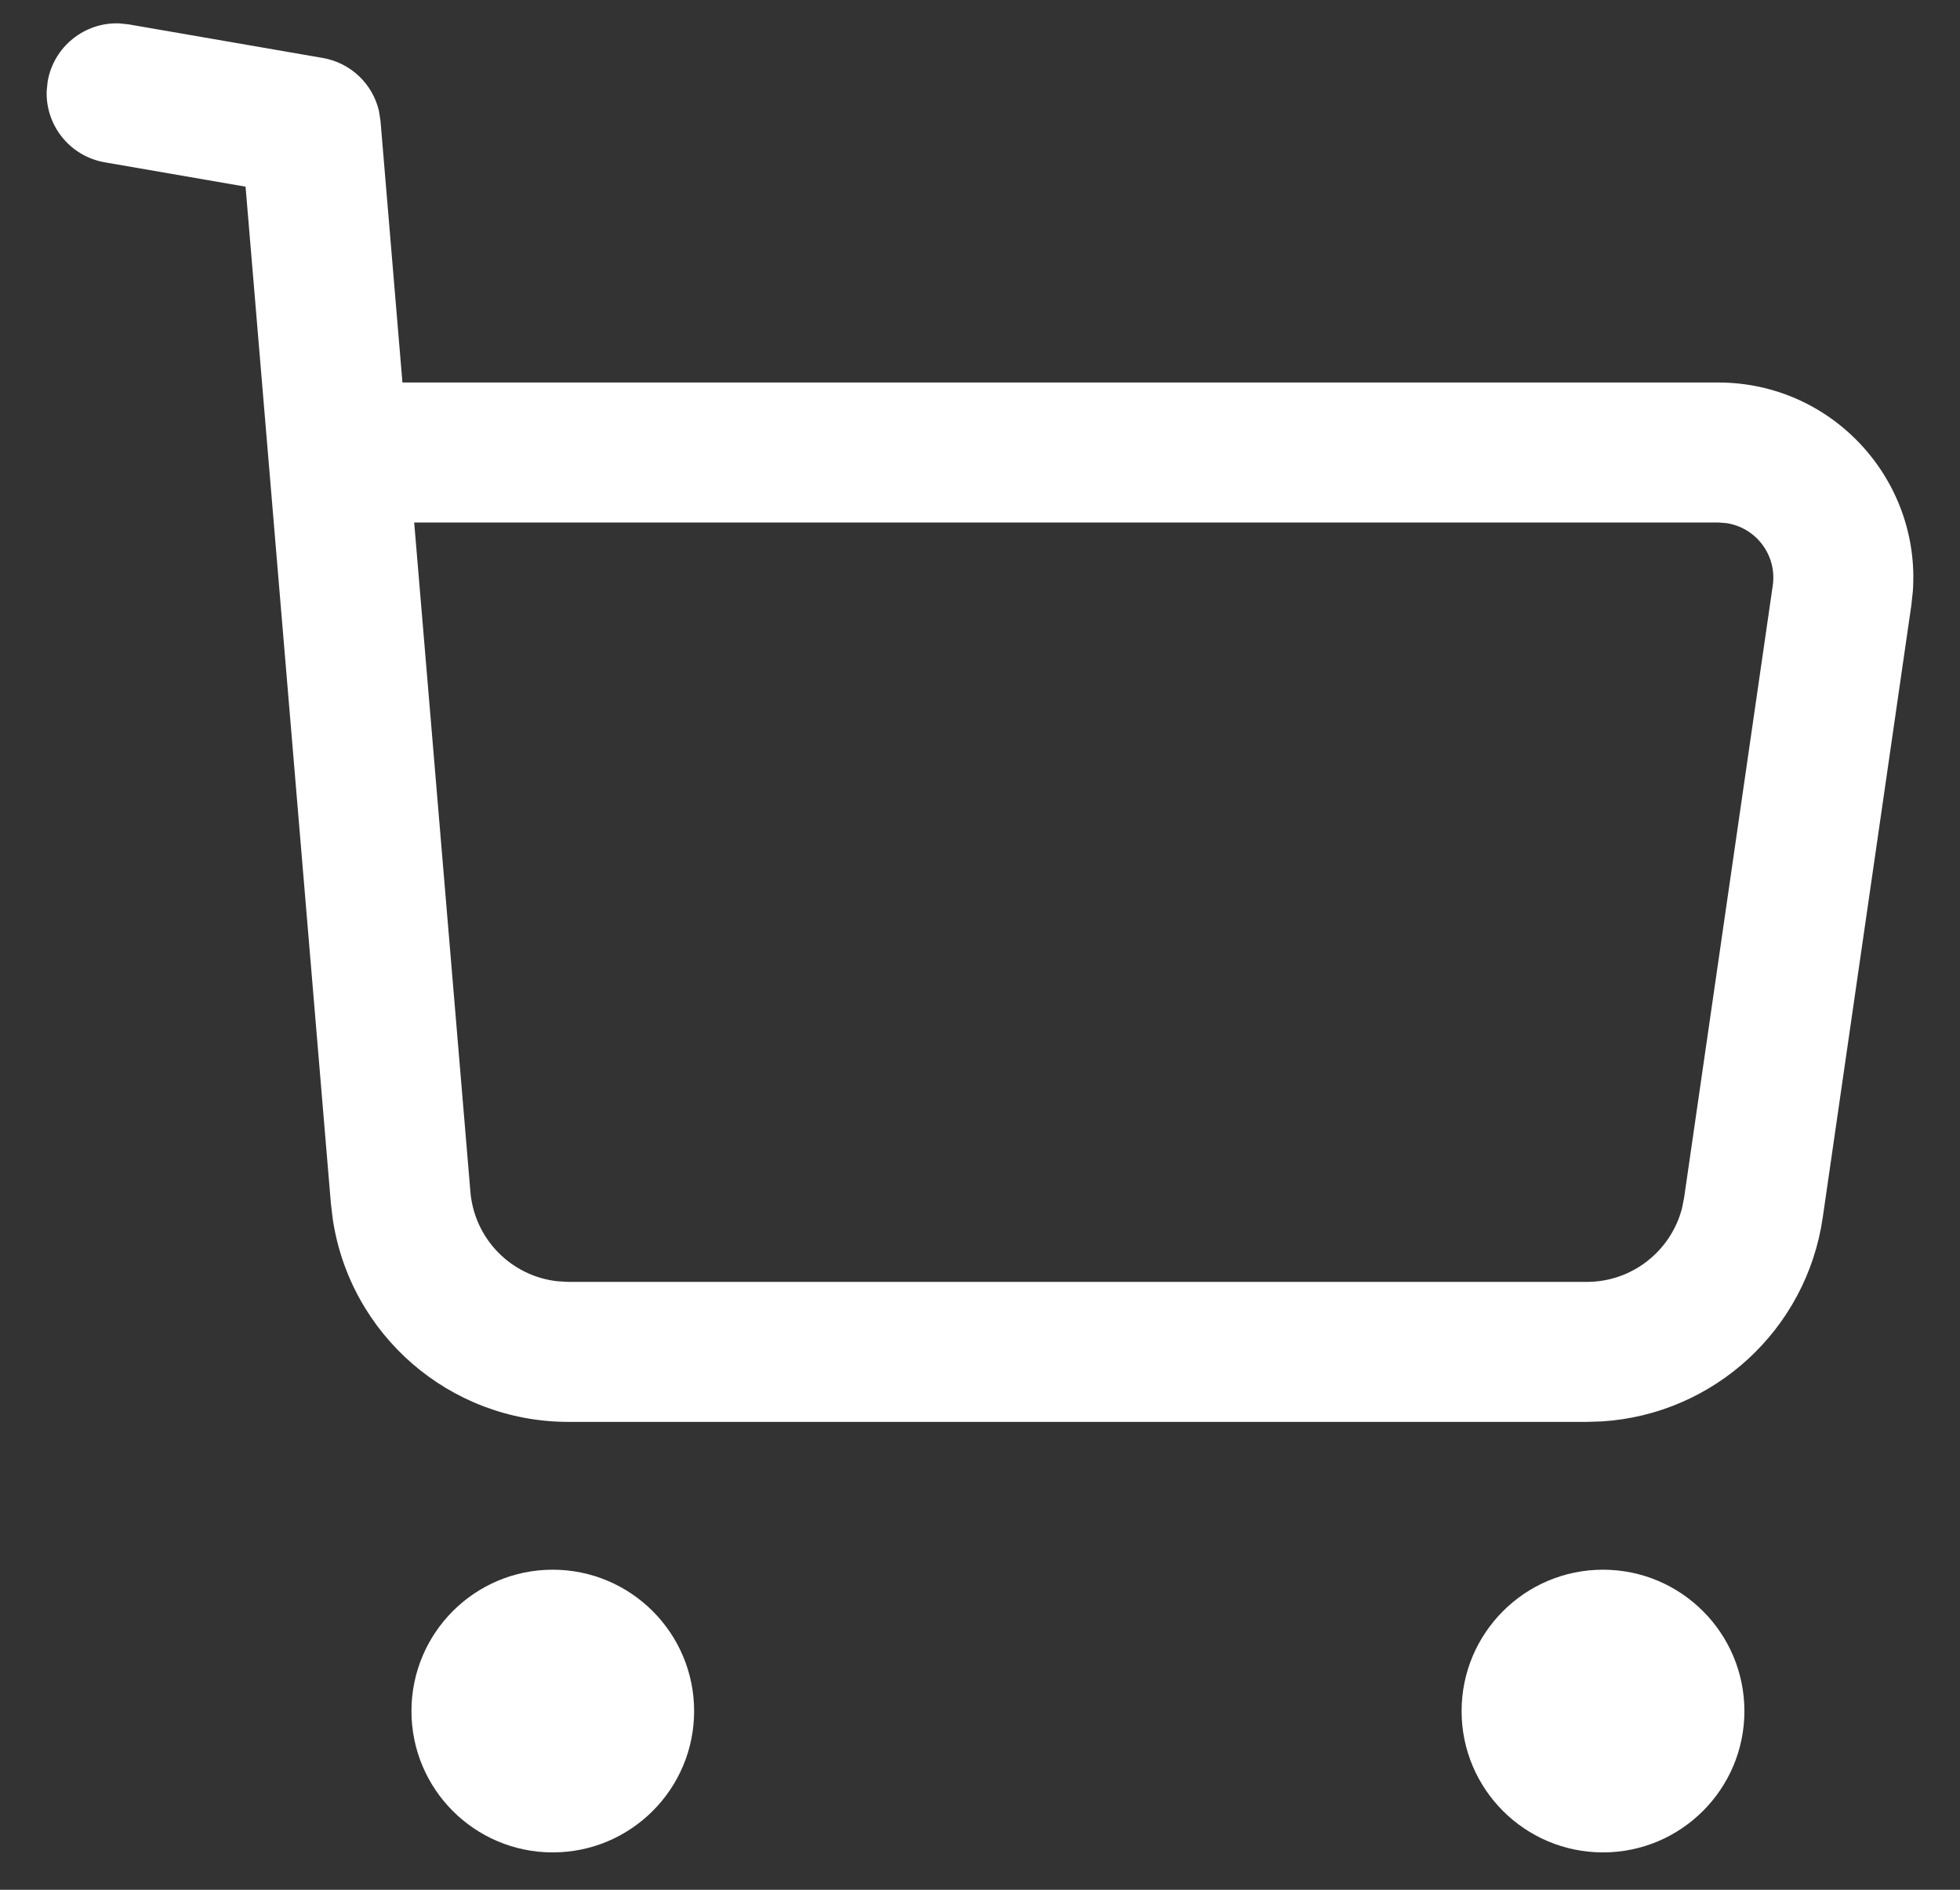 <svg width="28" height="27" viewBox="0 0 28 27" fill="none" xmlns="http://www.w3.org/2000/svg">
<rect x="0" y="0" width="28" height="27" fill="#333333" stroke="none"/>
<path fill-rule="evenodd" clip-rule="evenodd" d="M1.837 0.348L1.702 0.334C1.21 0.316 0.768 0.664 0.681 1.163L0.667 1.298C0.649 1.79 0.997 2.232 1.496 2.319L3.508 2.667L4.727 17.194L4.753 17.413C4.998 19.069 6.423 20.315 8.12 20.315H22.669L22.888 20.308C24.483 20.206 25.806 19 26.039 17.397L27.304 8.653L27.326 8.452C27.442 6.853 26.176 5.465 24.545 5.465H5.749L5.436 1.73L5.413 1.582C5.322 1.197 5.009 0.897 4.61 0.828L1.837 0.348ZM7.965 18.306C7.305 18.234 6.777 17.704 6.72 17.027L5.917 7.465H24.545L24.663 7.474C25.084 7.537 25.388 7.93 25.325 8.366L24.059 17.11L24.028 17.266C23.867 17.878 23.313 18.315 22.669 18.315H8.12L7.965 18.306ZM5.878 24.447C5.878 23.332 6.781 22.427 7.896 22.427C9.011 22.427 9.916 23.332 9.916 24.447C9.916 25.562 9.011 26.466 7.896 26.466C6.781 26.466 5.878 25.562 5.878 24.447ZM20.88 24.447C20.88 23.332 21.785 22.427 22.9 22.427C24.015 22.427 24.92 23.332 24.92 24.447C24.92 25.562 24.014 26.466 22.9 26.466C21.785 26.466 20.88 25.562 20.88 24.447Z" fill="#fff"/>
</svg>
